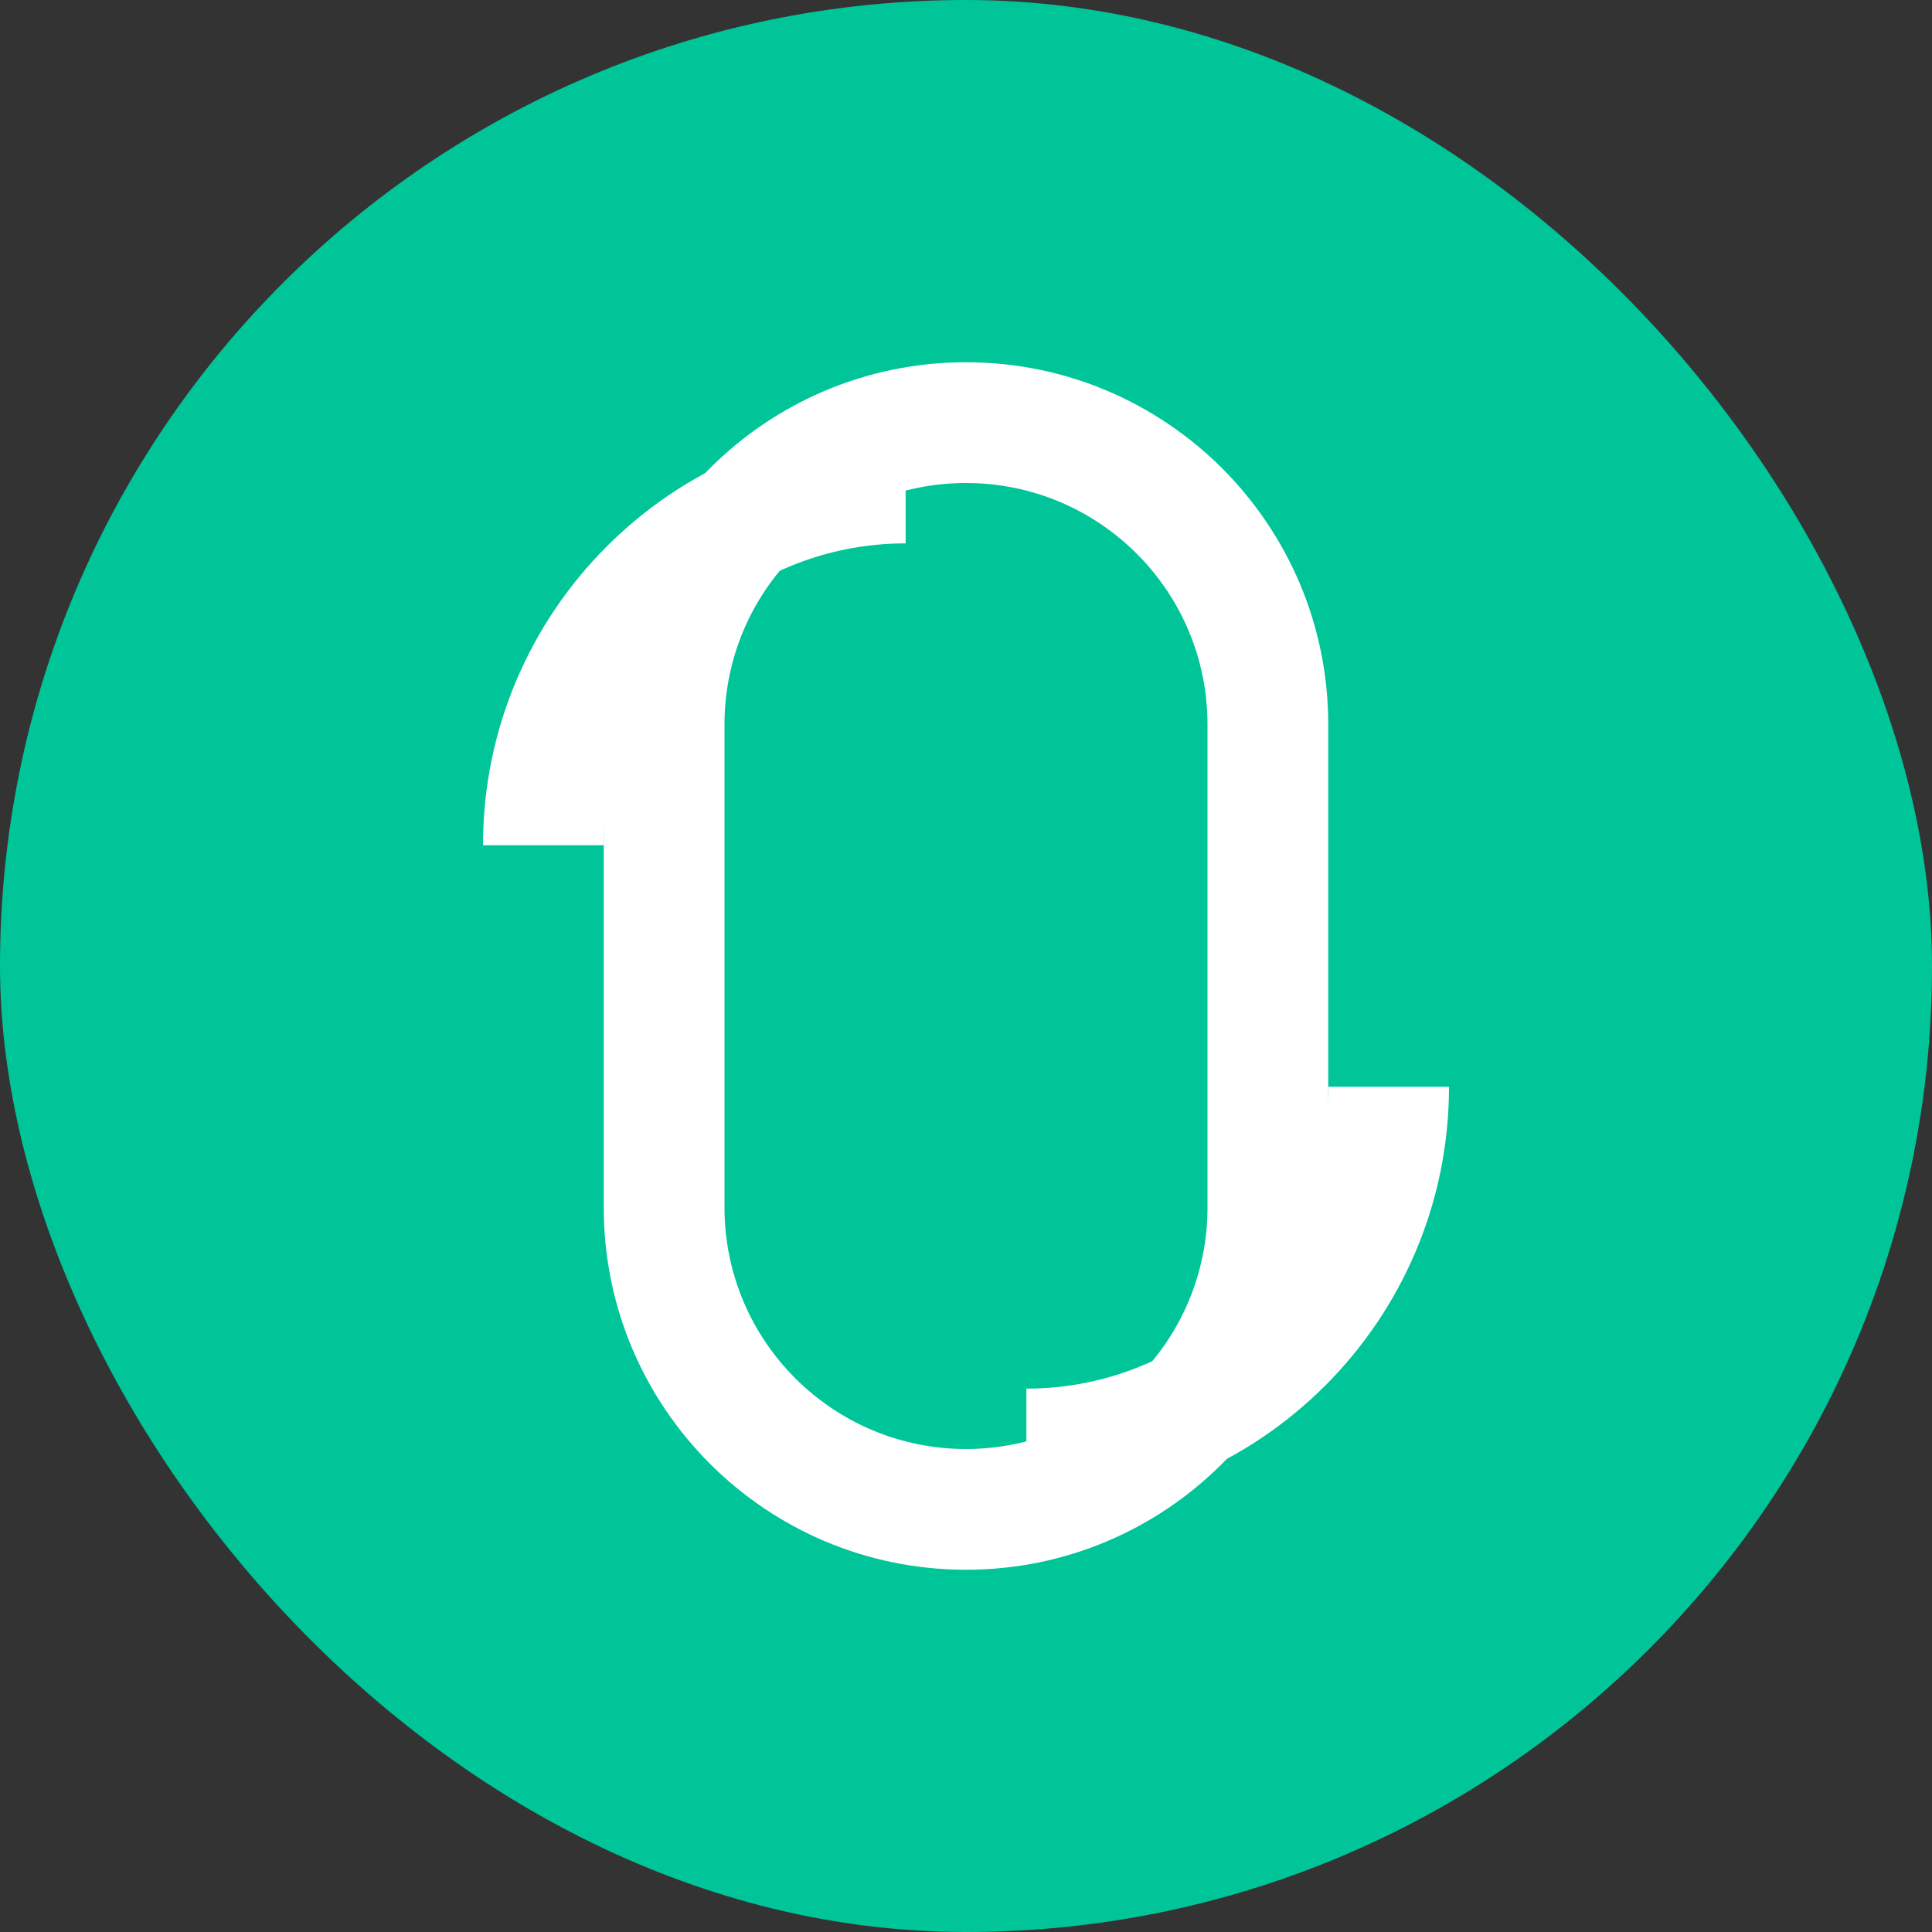 <svg width="32" height="32" viewBox="0 0 32 32" fill="none" xmlns="http://www.w3.org/2000/svg">
  <rect x="0" y="0" width="32" height="32" fill="#333333" stroke="none"/>
  <rect width="32" height="32" rx="16" fill="#00C599"/>
  <path d="M16 8C13.791 8 12 9.791 12 12V20C12 22.209 13.791 24 16 24C18.209 24 20 22.209 20 20V12C20 9.791 18.209 8 16 8ZM10 12C10 8.686 12.686 6 16 6C19.314 6 22 8.686 22 12V20C22 23.314 19.314 26 16 26C12.686 26 10 23.314 10 20V12Z" fill="white"/>
  <path d="M10 14H8C8 10.134 11.134 7 15 7V9C12.239 9 10 11.239 10 14Z" fill="white"/>
  <path d="M24 18H22C22 20.761 19.761 23 17 23V25C20.866 25 24 21.866 24 18Z" fill="white"/>
</svg>